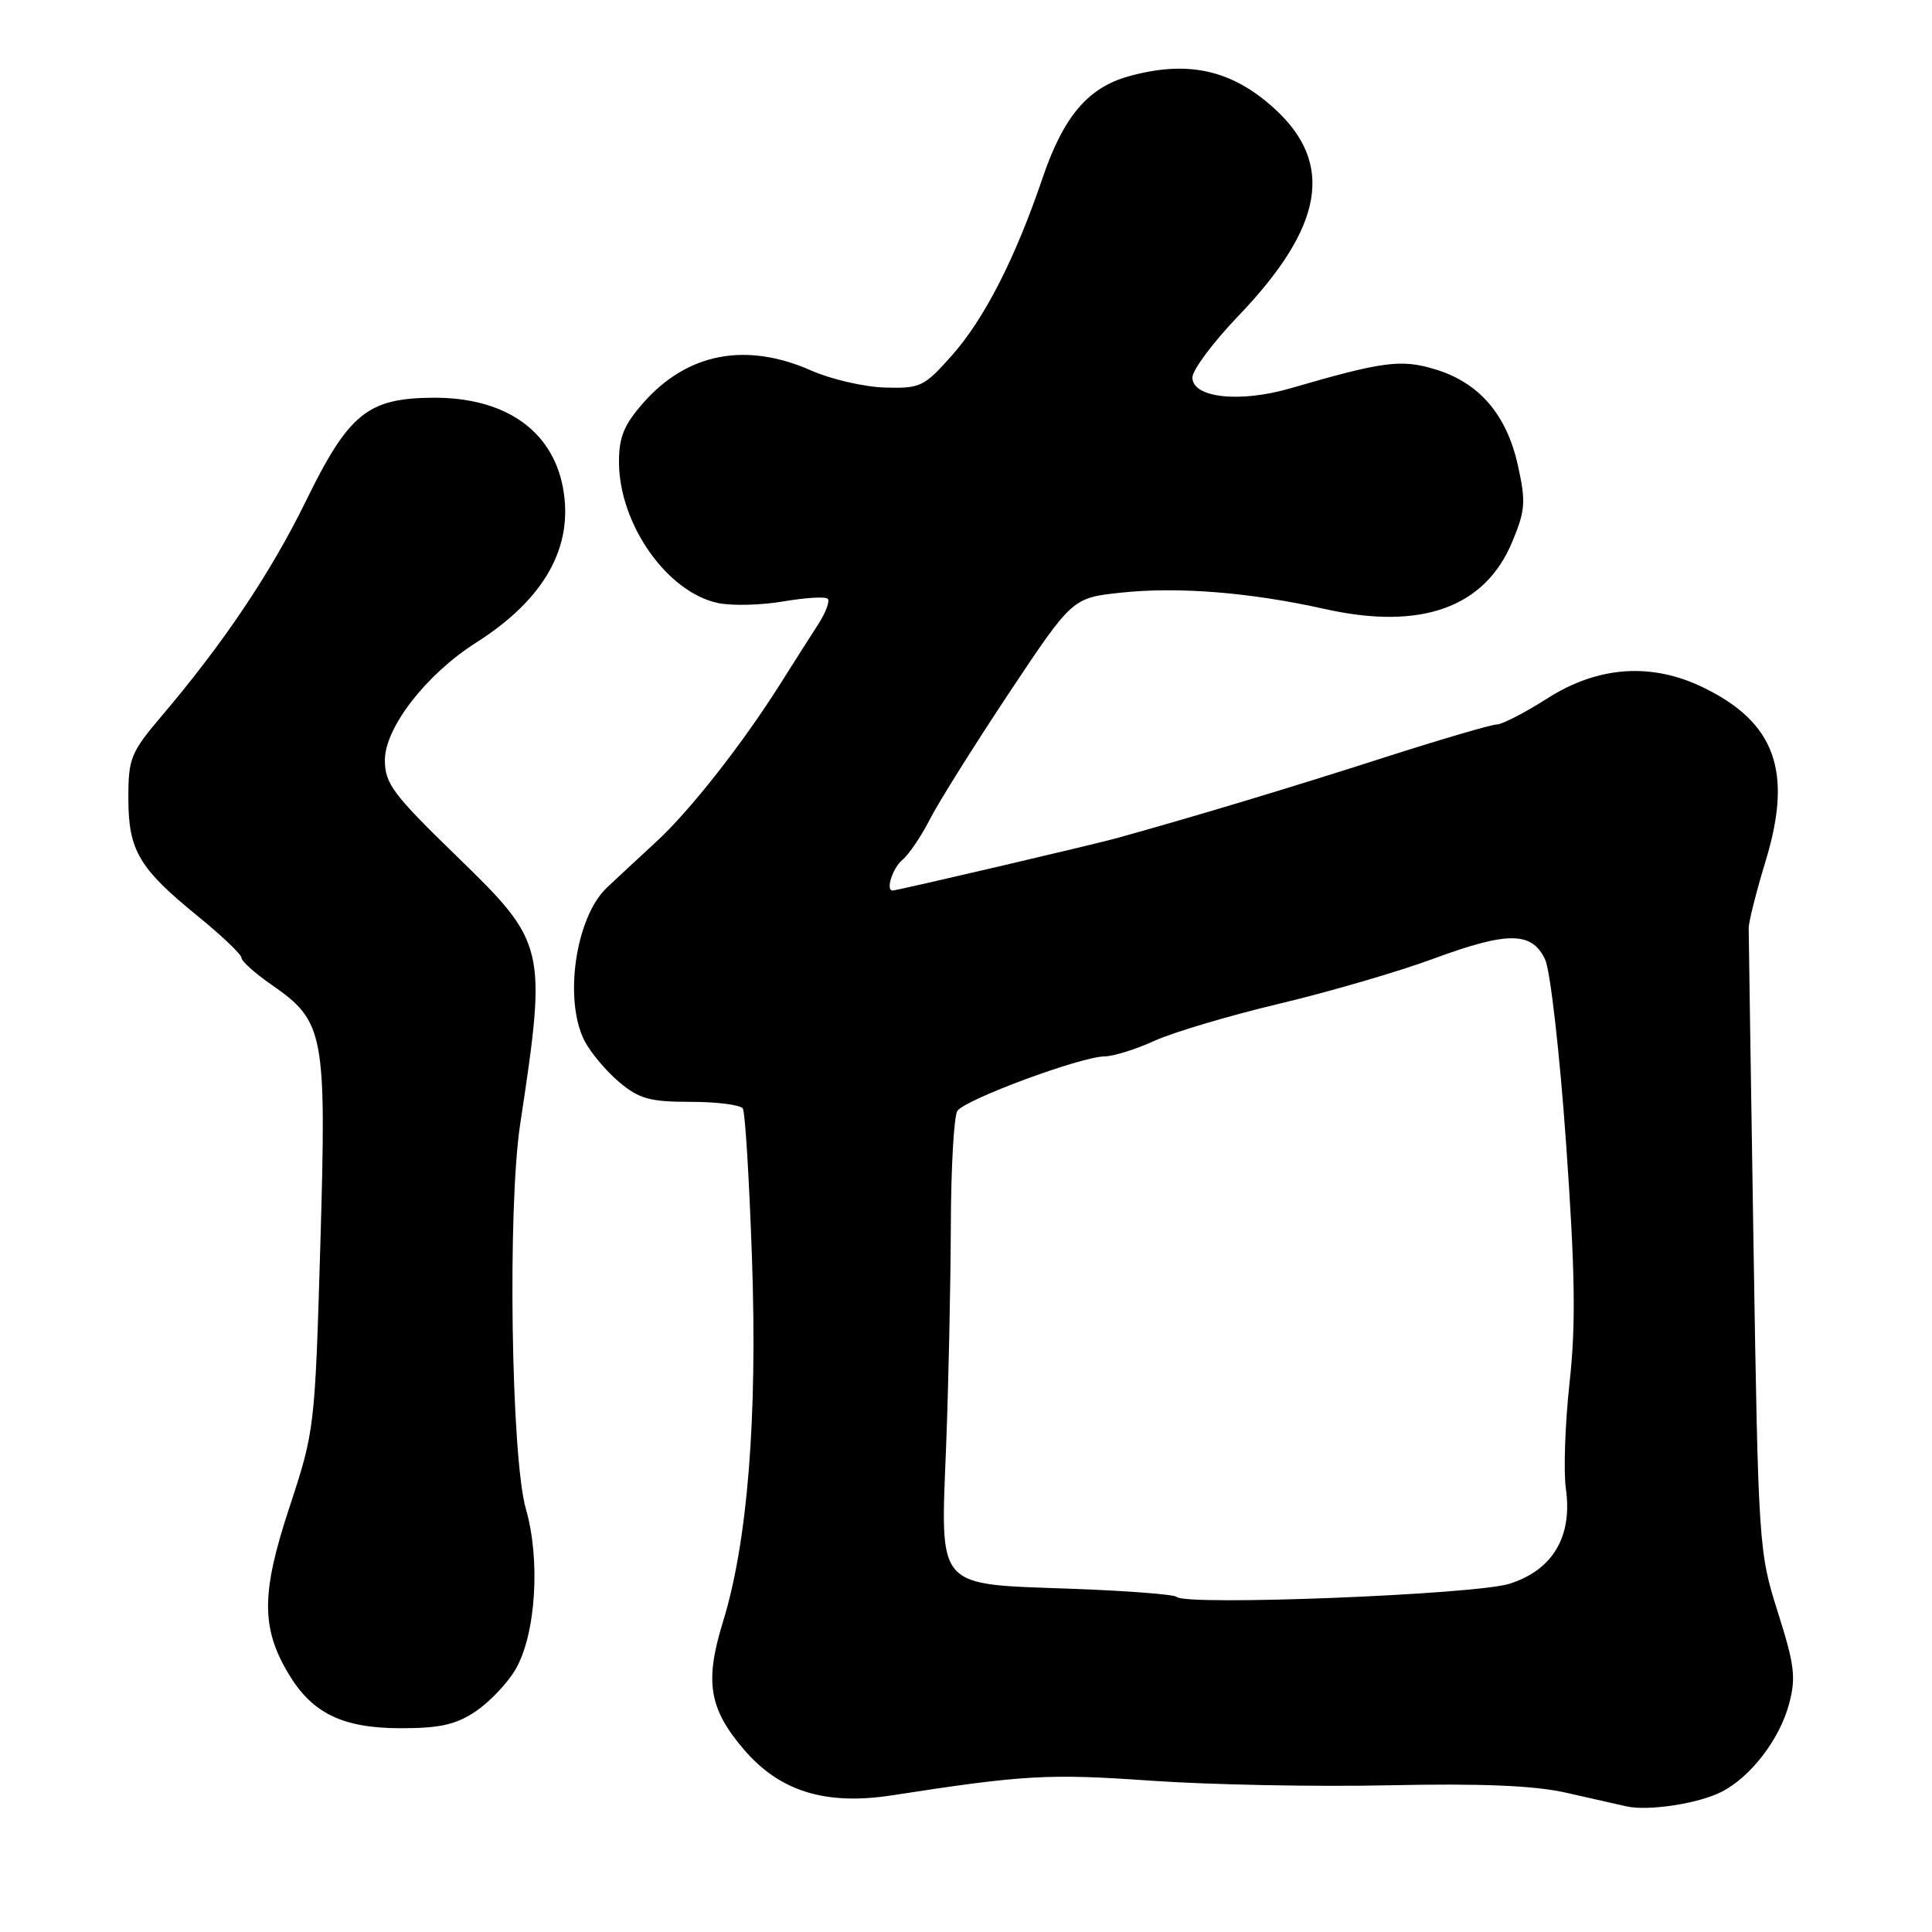 <?xml version="1.0" encoding="UTF-8" standalone="no"?>
<!DOCTYPE svg PUBLIC "-//W3C//DTD SVG 1.1//EN" "http://www.w3.org/Graphics/SVG/1.1/DTD/svg11.dtd" >
<svg xmlns="http://www.w3.org/2000/svg" xmlns:xlink="http://www.w3.org/1999/xlink" version="1.1" viewBox="0 0 256 256">
 <g >
 <path fill="currentColor"
d=" M 228.13 237.42 C 231.98 235.45 235.79 230.49 237.05 225.82 C 238.00 222.28 237.80 220.64 235.57 213.62 C 233.04 205.62 232.99 204.88 232.35 165.00 C 232.00 142.72 231.71 123.83 231.71 123.00 C 231.70 122.17 232.73 118.10 234.00 113.93 C 237.56 102.18 235.20 95.70 225.66 91.08 C 218.81 87.76 211.74 88.26 205.05 92.53 C 202.05 94.44 199.02 96.00 198.32 96.00 C 197.62 96.00 190.85 97.99 183.27 100.42 C 171.02 104.36 158.44 108.15 148.00 111.05 C 144.78 111.94 118.87 118.00 118.27 118.00 C 117.32 118.00 118.28 115.01 119.57 113.94 C 120.44 113.22 122.07 110.80 123.21 108.57 C 124.35 106.33 129.06 98.81 133.68 91.86 C 142.09 79.22 142.09 79.22 148.54 78.53 C 156.11 77.72 165.68 78.49 175.57 80.70 C 188.32 83.55 196.77 80.51 200.39 71.77 C 202.13 67.59 202.20 66.49 201.11 61.58 C 199.60 54.87 195.96 50.67 190.11 48.92 C 185.64 47.57 183.24 47.89 171.00 51.45 C 164.27 53.41 158.00 52.72 158.00 50.02 C 158.00 49.03 160.74 45.36 164.09 41.86 C 175.41 30.04 176.86 21.66 168.85 14.37 C 163.20 9.23 157.36 7.94 149.56 10.11 C 144.16 11.61 140.91 15.44 138.14 23.60 C 134.54 34.21 130.43 42.26 126.13 47.10 C 122.44 51.25 121.95 51.49 117.24 51.35 C 114.50 51.27 110.12 50.26 107.50 49.10 C 98.83 45.27 91.05 46.77 85.23 53.39 C 82.67 56.31 82.00 57.94 82.02 61.28 C 82.06 69.50 88.43 78.52 95.17 79.91 C 97.00 80.29 100.89 80.19 103.81 79.69 C 106.73 79.19 109.37 79.03 109.68 79.34 C 109.99 79.65 109.40 81.21 108.37 82.80 C 107.34 84.38 105.15 87.83 103.50 90.45 C 98.43 98.51 91.43 107.43 86.93 111.56 C 84.58 113.73 81.64 116.46 80.41 117.62 C 76.26 121.55 74.67 132.52 77.46 137.93 C 78.27 139.49 80.33 141.94 82.04 143.38 C 84.69 145.61 86.11 146.00 91.52 146.00 C 95.02 146.00 98.13 146.40 98.43 146.89 C 98.74 147.39 99.28 156.30 99.64 166.70 C 100.38 187.82 99.06 204.33 95.80 214.89 C 93.35 222.84 93.94 226.40 98.57 231.82 C 103.33 237.38 109.39 239.25 118.20 237.89 C 135.72 235.18 138.91 235.00 152.50 235.95 C 160.20 236.49 174.38 236.77 184.00 236.56 C 196.33 236.30 203.27 236.59 207.50 237.54 C 210.80 238.29 214.40 239.10 215.50 239.35 C 218.38 240.01 225.07 238.99 228.13 237.42 Z  M 63.05 226.75 C 64.89 225.51 67.26 223.01 68.31 221.20 C 71.00 216.60 71.64 206.71 69.68 199.93 C 67.73 193.16 67.24 160.13 68.92 149.00 C 72.49 125.39 72.39 124.99 60.42 113.36 C 52.07 105.25 51.00 103.82 51.00 100.72 C 51.00 96.42 56.48 89.35 63.06 85.17 C 72.17 79.39 76.06 72.44 74.59 64.60 C 73.16 56.98 66.85 52.63 57.33 52.70 C 48.70 52.77 46.20 54.80 40.51 66.44 C 35.86 75.92 29.66 85.16 21.49 94.79 C 17.31 99.71 17.00 100.47 17.01 105.79 C 17.01 112.69 18.41 115.06 26.25 121.43 C 29.41 124.01 32.00 126.47 32.00 126.92 C 32.00 127.36 33.77 128.95 35.93 130.45 C 43.00 135.35 43.27 136.78 42.45 164.83 C 41.73 189.27 41.69 189.59 38.35 199.73 C 34.60 211.08 34.58 215.72 38.27 221.85 C 41.40 227.05 45.43 228.99 53.10 229.00 C 58.30 229.00 60.42 228.52 63.05 226.75 Z  M 155.92 211.60 C 155.60 211.27 149.35 210.79 142.02 210.52 C 123.82 209.86 124.62 210.78 125.37 191.50 C 125.69 183.25 125.96 170.20 125.99 162.50 C 126.01 154.80 126.40 147.92 126.85 147.21 C 127.80 145.72 143.19 140.01 146.36 139.98 C 147.54 139.97 150.53 139.03 153.00 137.90 C 155.47 136.78 162.90 134.57 169.50 133.00 C 176.10 131.43 185.30 128.75 189.95 127.03 C 199.79 123.40 202.97 123.42 204.73 127.12 C 205.42 128.56 206.67 139.52 207.52 151.58 C 208.72 168.63 208.82 175.59 207.97 183.26 C 207.38 188.66 207.16 194.98 207.49 197.29 C 208.38 203.62 205.74 208.05 200.00 209.86 C 195.43 211.30 157.11 212.81 155.92 211.60 Z "/>
</g>
</svg>